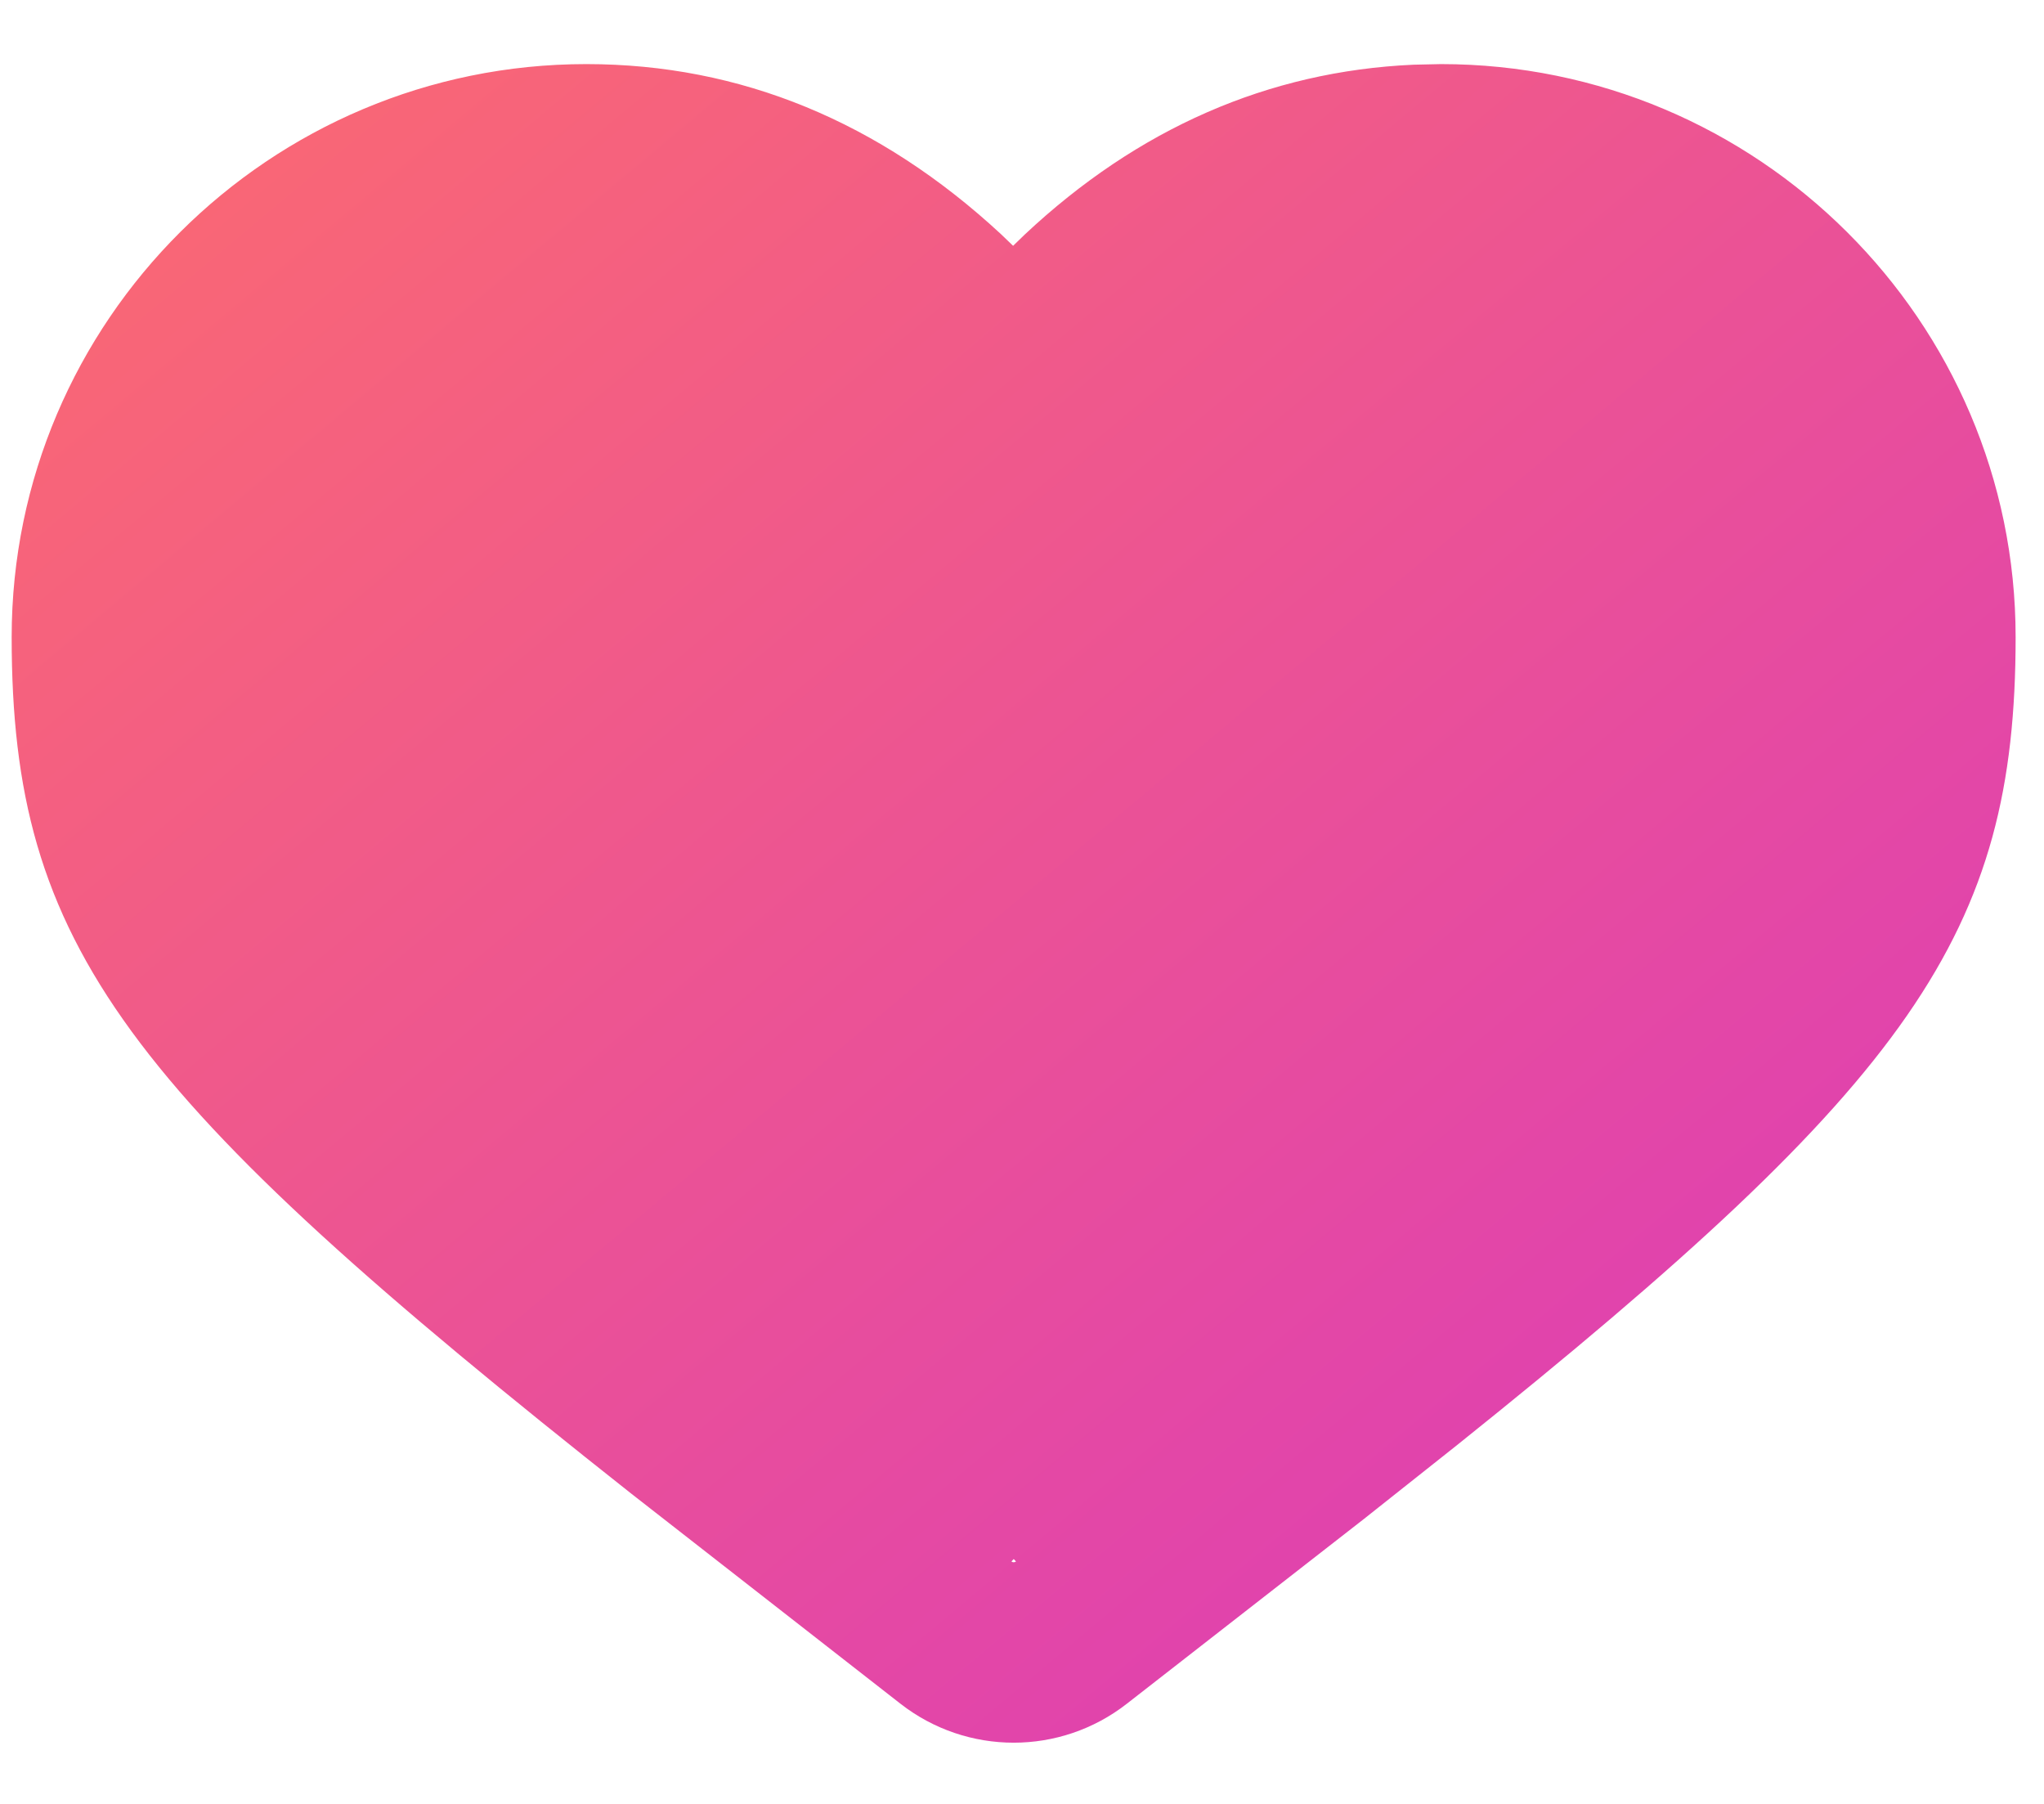 <svg width="17" height="15" viewBox="0 0 17 15" fill="none" xmlns="http://www.w3.org/2000/svg">
<path d="M11.757 0.538C10.548 0.592 9.463 1.069 8.523 1.95L8.426 2.044L8.324 1.946C7.316 1.013 6.16 0.533 4.876 0.533C2.245 0.533 0.097 2.667 0.097 5.298C0.097 7.871 1.037 9.091 5.249 12.419L7.489 14.167C8.043 14.599 8.819 14.599 9.372 14.167L11.342 12.632L12.12 12.015C15.901 8.987 16.764 7.763 16.764 5.298C16.764 2.667 14.616 0.533 11.985 0.533L11.757 0.538ZM8.5 11C8.5 9.2 10.305 11 8.5 11L15 7C14.937 8.797 4.706 2.074 1 5L8.45 12.984C8.439 12.993 8.423 12.993 8.412 12.984L16.047 5L8.5 11C5.048 8.243 2.5 6.875 2.5 5C2.5 3.2 -0.805 5 1 5C2.111 5 8.114 11.919 9 13C9.302 13.369 15.202 7.372 15.5 7C16.364 5.923 7.369 11 8.5 11Z" fill="url(#paint0_linear_62_199)"/>
<defs>
<linearGradient id="paint0_linear_62_199" x1="0.097" y1="0.533" x2="13.838" y2="16.941" gradientUnits="userSpaceOnUse">
<stop stop-color="#FC6B6F"/>
<stop offset="1" stop-color="#D938BE"/>
</linearGradient>
</defs>
</svg>
